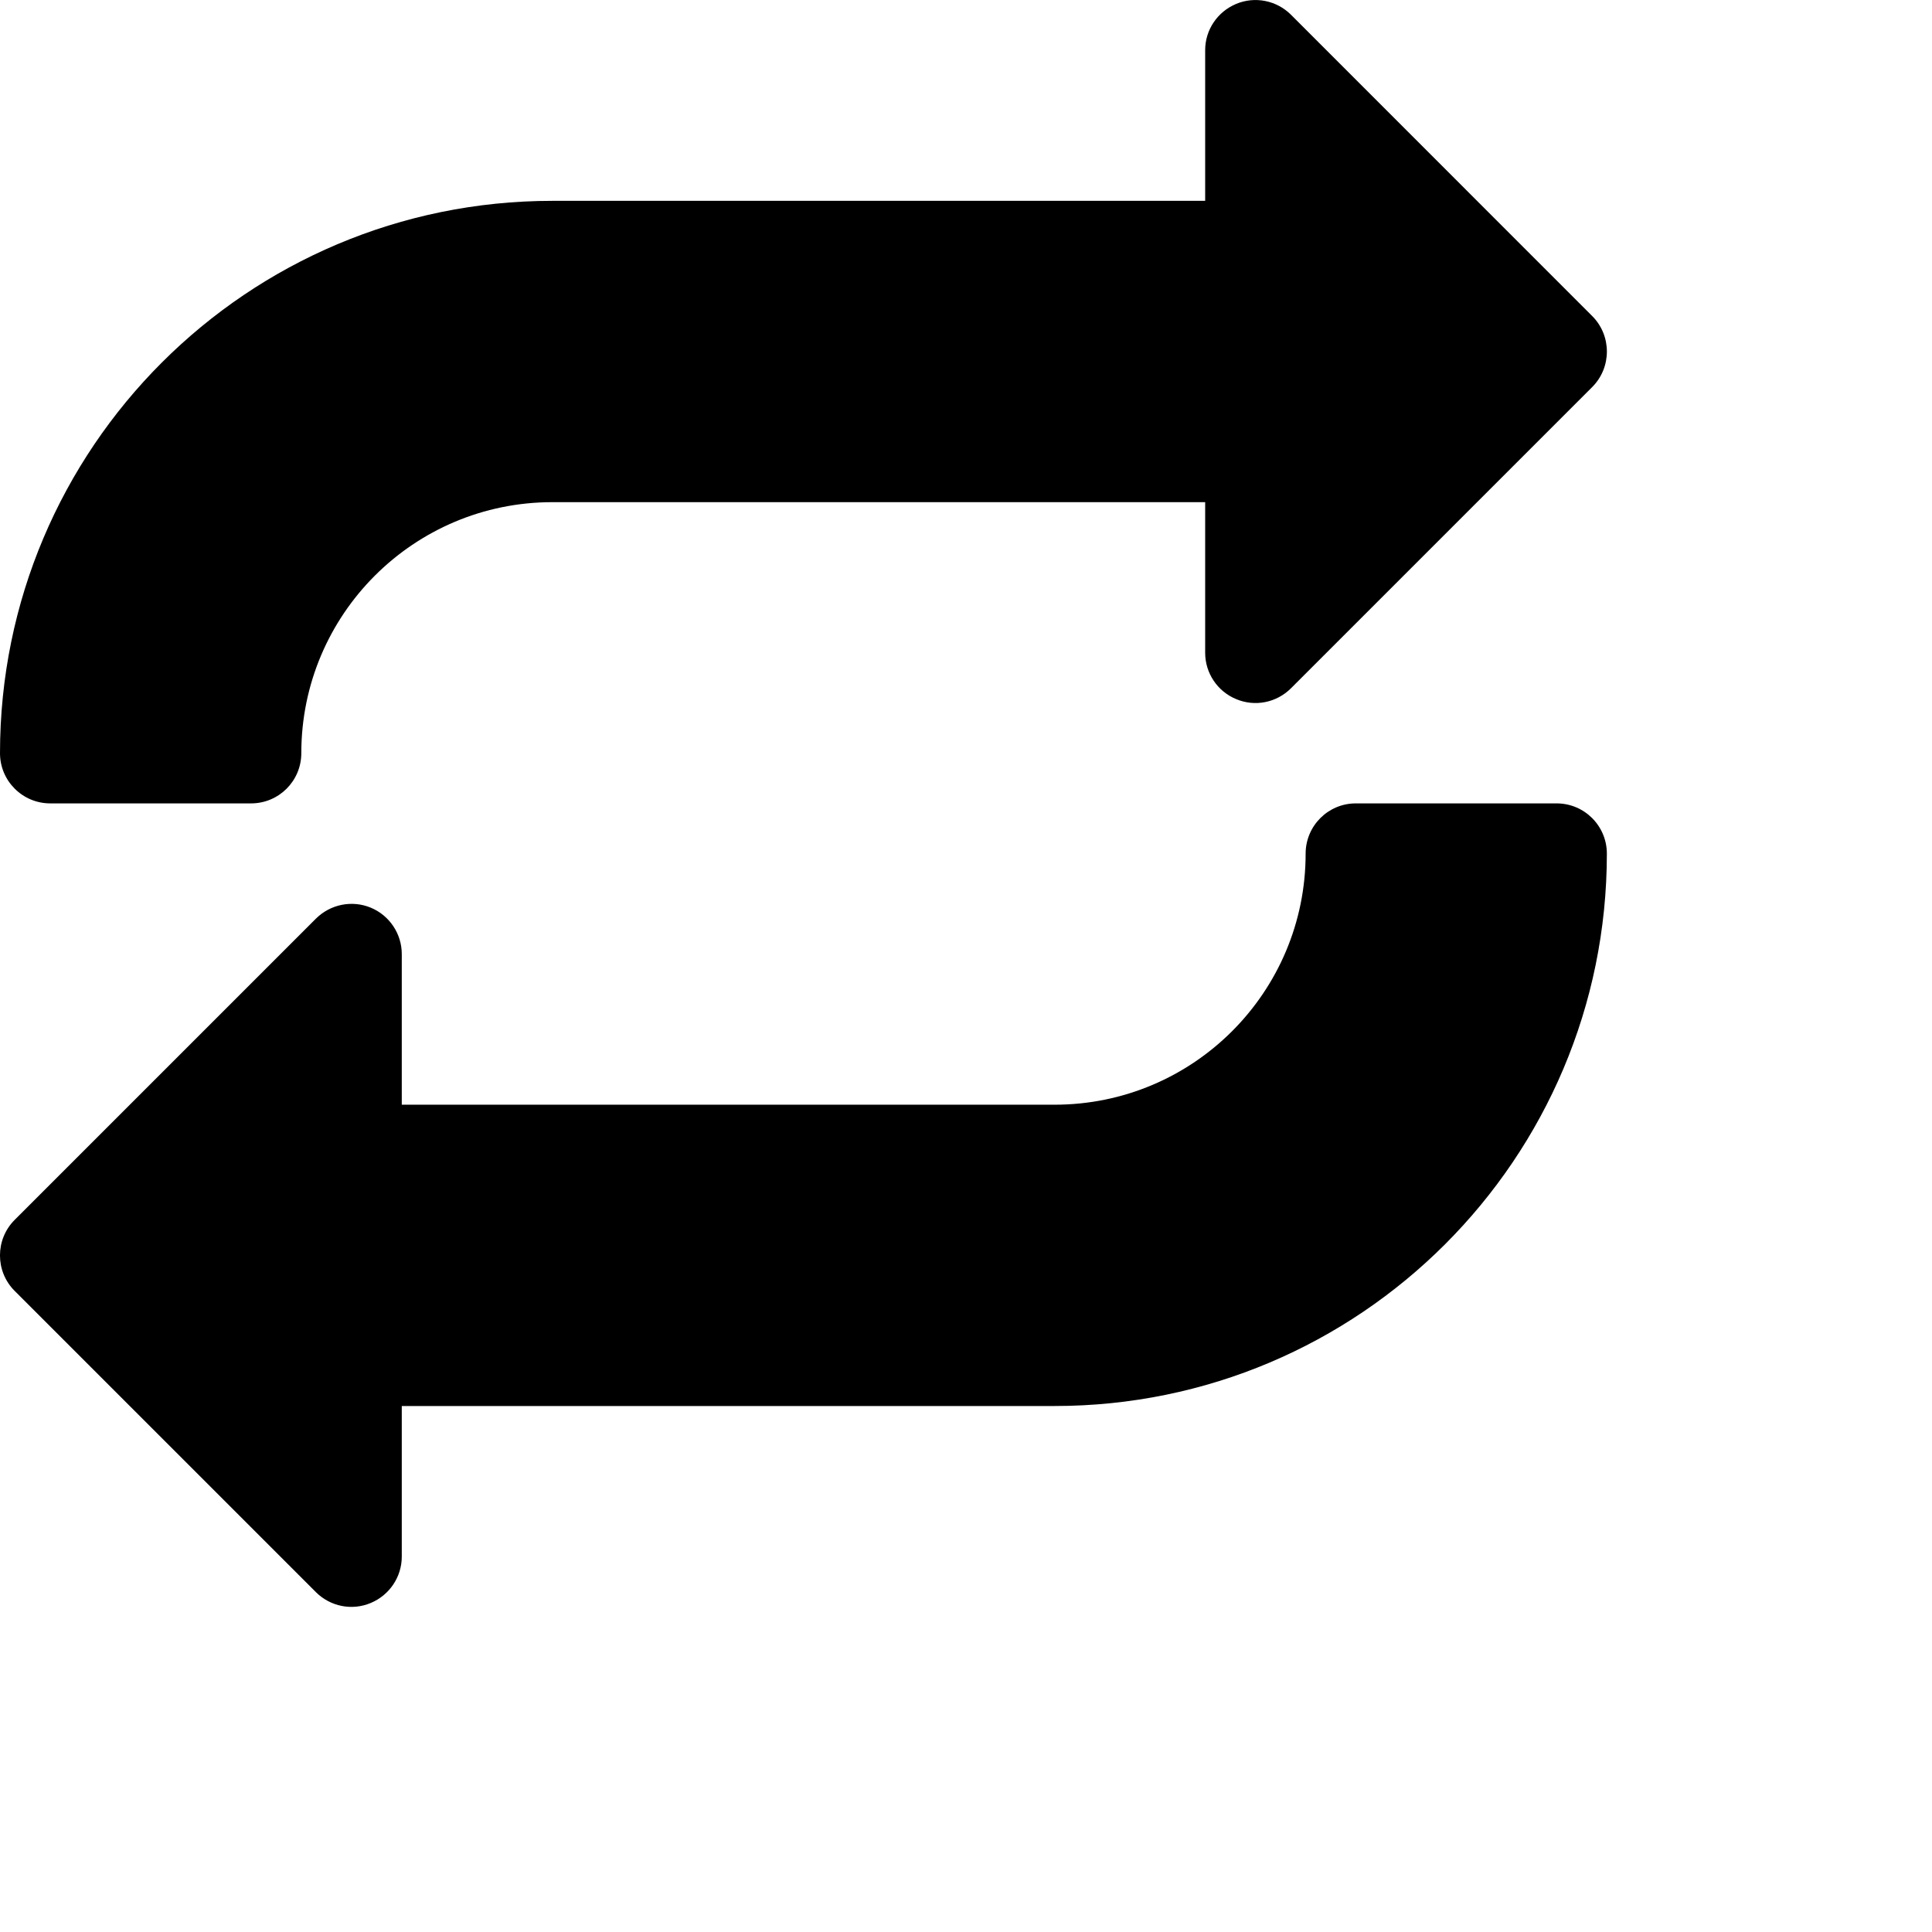 <svg width="24" height="24" viewBox="2 2 24 24" fill="currentColor" xmlns="http://www.w3.org/2000/svg">
<path d="M21.779 5.926L18.037 2.183C17.858 2.005 17.59 1.951 17.357 2.048C17.123 2.146 16.971 2.371 16.971 2.623V4.495H8.862C5.072 4.495 2 7.566 2 11.356C2 11.701 2.28 11.98 2.624 11.98H5.119C5.464 11.98 5.743 11.701 5.743 11.356C5.743 9.634 7.139 8.238 8.862 8.238H16.971V10.109C16.971 10.361 17.123 10.589 17.357 10.685C17.59 10.783 17.858 10.729 18.037 10.55L21.779 6.808C22.022 6.565 22.022 6.169 21.779 5.926Z" />
<path d="M21.337 11.98H18.842C18.498 11.98 18.219 12.26 18.219 12.604C18.219 14.327 16.823 15.723 15.1 15.723H6.991V13.851C6.991 13.6 6.838 13.371 6.605 13.275C6.372 13.179 6.105 13.233 5.925 13.411L2.182 17.154C1.939 17.397 1.939 17.793 2.182 18.036L5.925 21.779C6.104 21.957 6.372 22.011 6.605 21.913C6.838 21.816 6.991 21.589 6.991 21.337V19.466H15.1C18.89 19.466 21.961 16.394 21.961 12.604C21.961 12.26 21.682 11.98 21.337 11.98Z" />
</svg>
